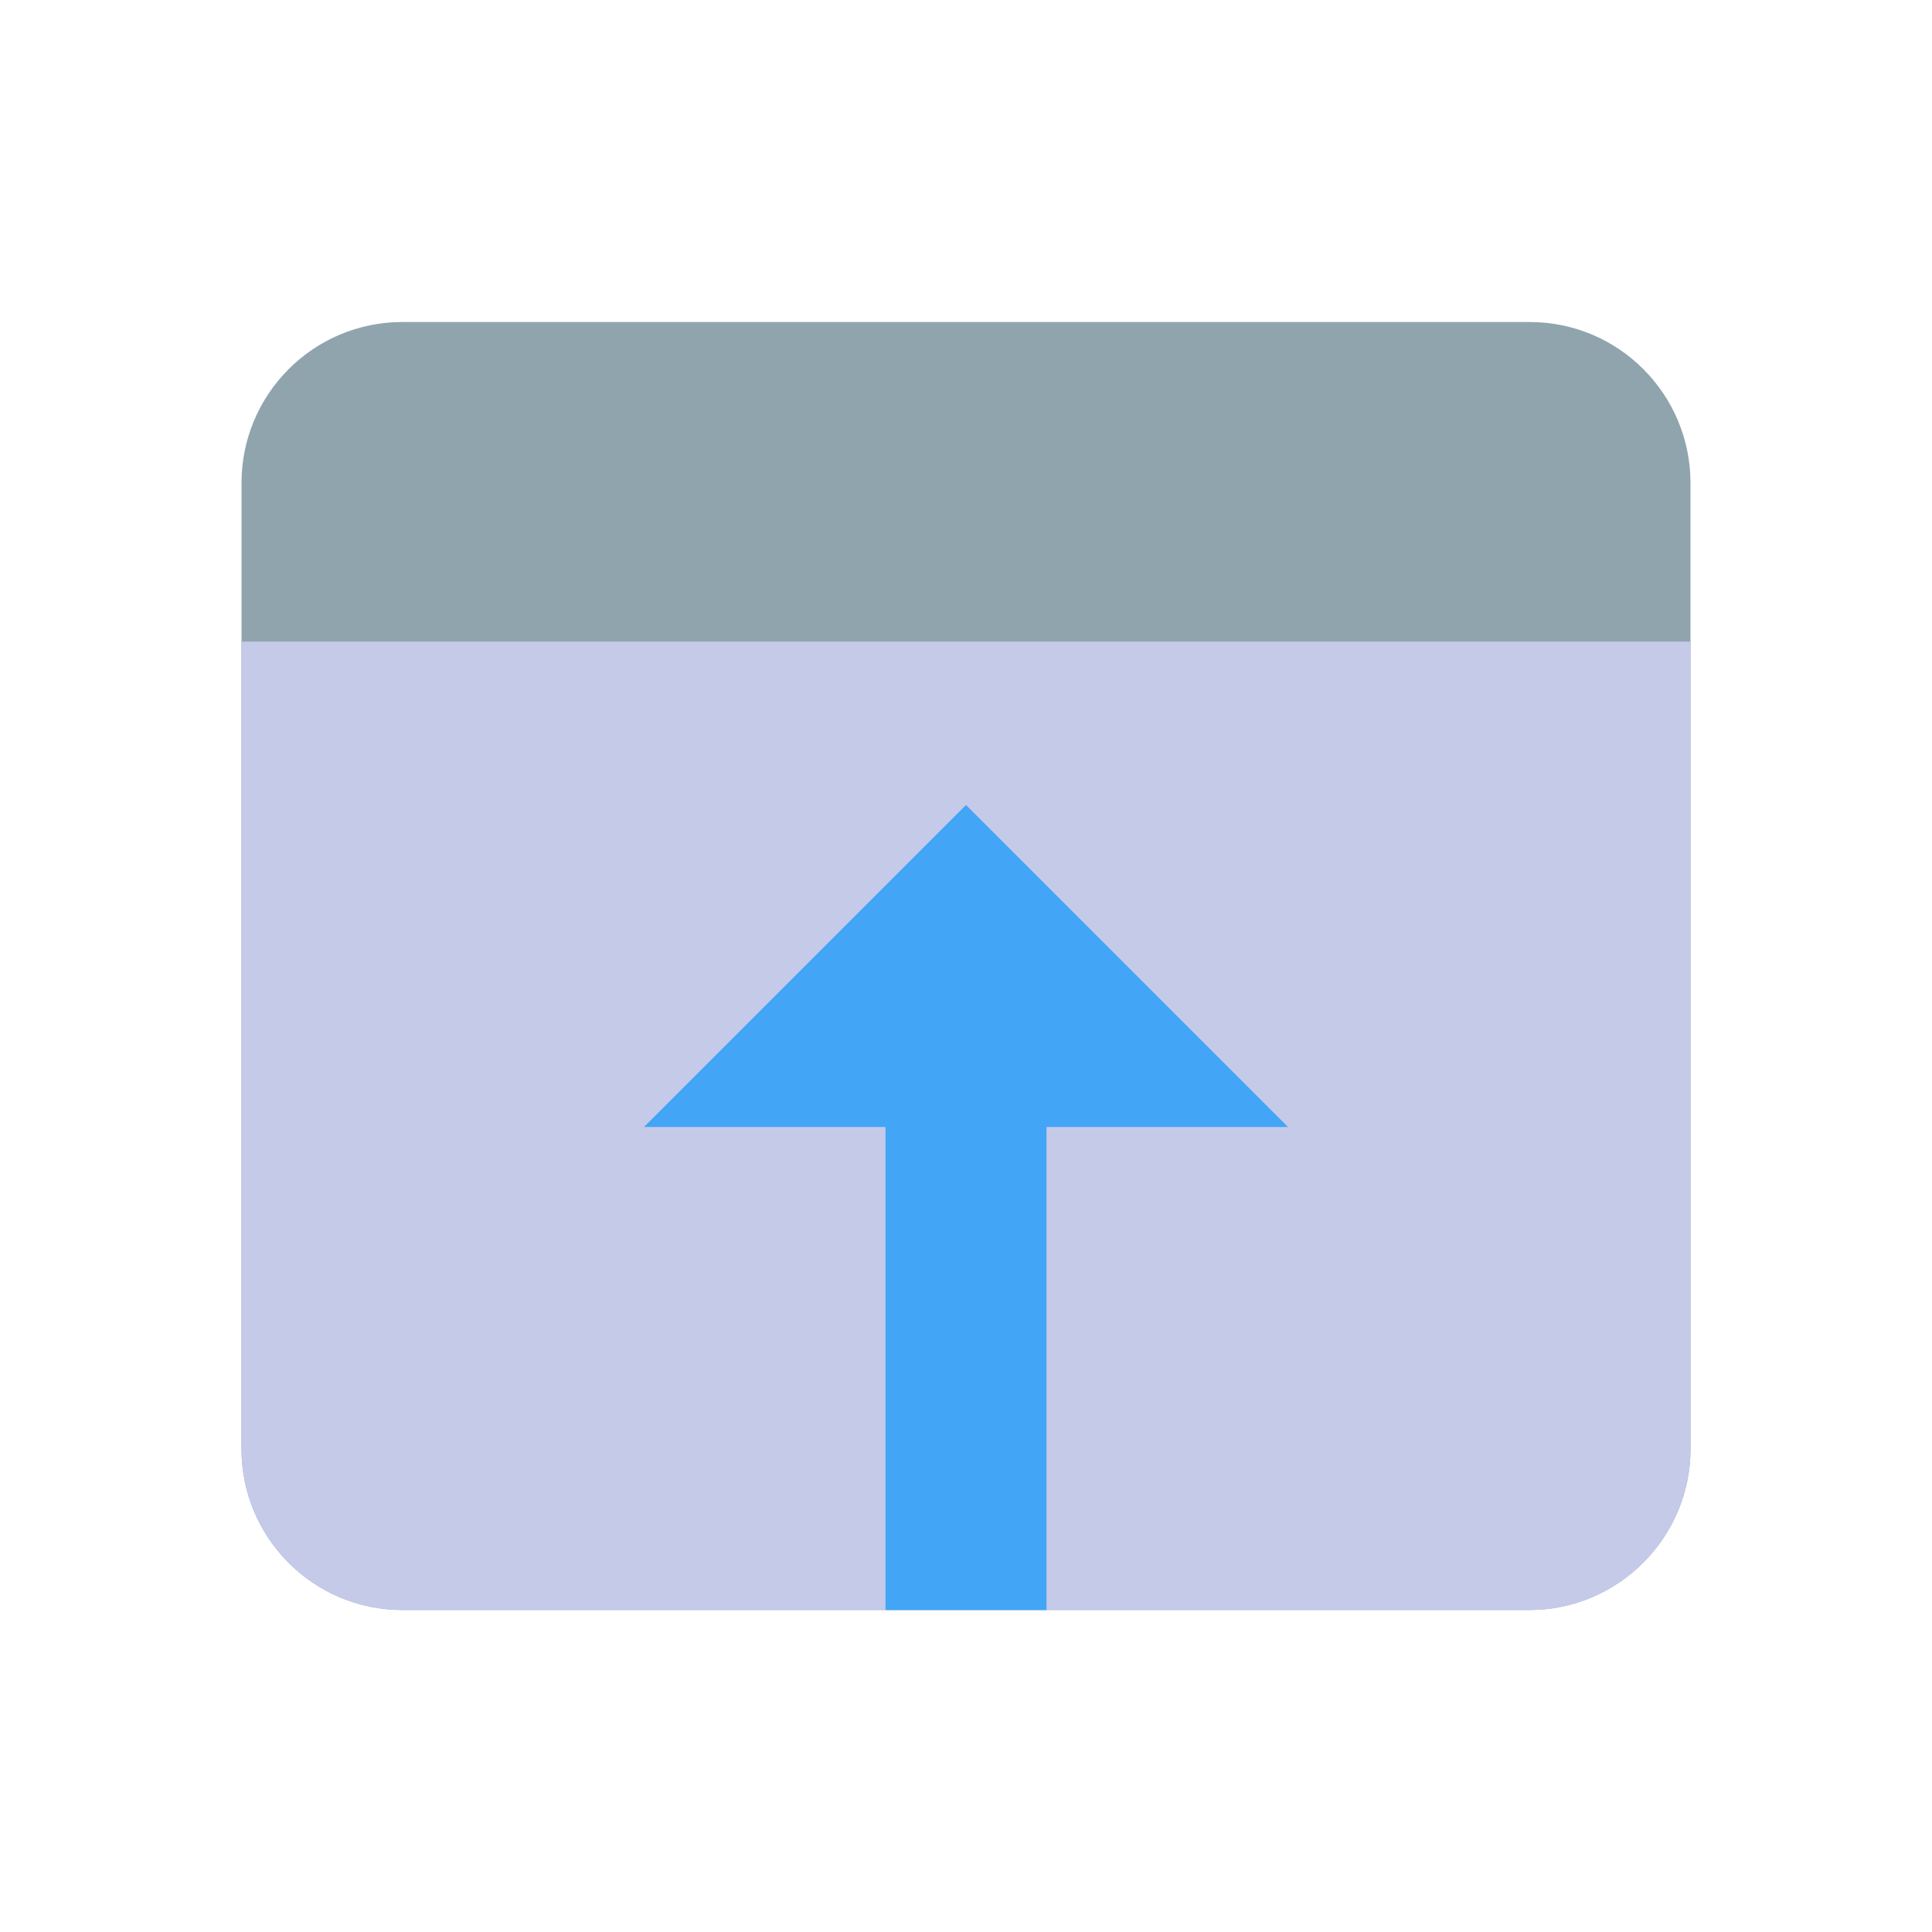 <svg version="1.1" xmlns="http://www.w3.org/2000/svg" viewBox="0 0 24 24" enable-background="new 0 0 24 24"><path fill="#90A4AE" d="M19,4H5C3.89,4,3,4.9,3,6v12c0,1.1,0.89,2,2,2h14c1.1,0,2-0.9,2-2V6C21,4.9,20.11,4,19,4z M19,18H5V8h14V18z"/><path fill="#C5CAE9" d="M21,7.97V18c0,1.1-0.9,2-2,2H5c-1.11,0-2-0.9-2-2V7.97H21z"/><polygon fill="#42A5F5" points="12,10 8,14 11,14 11,20 13,20 13,14 16,14 "/></svg>